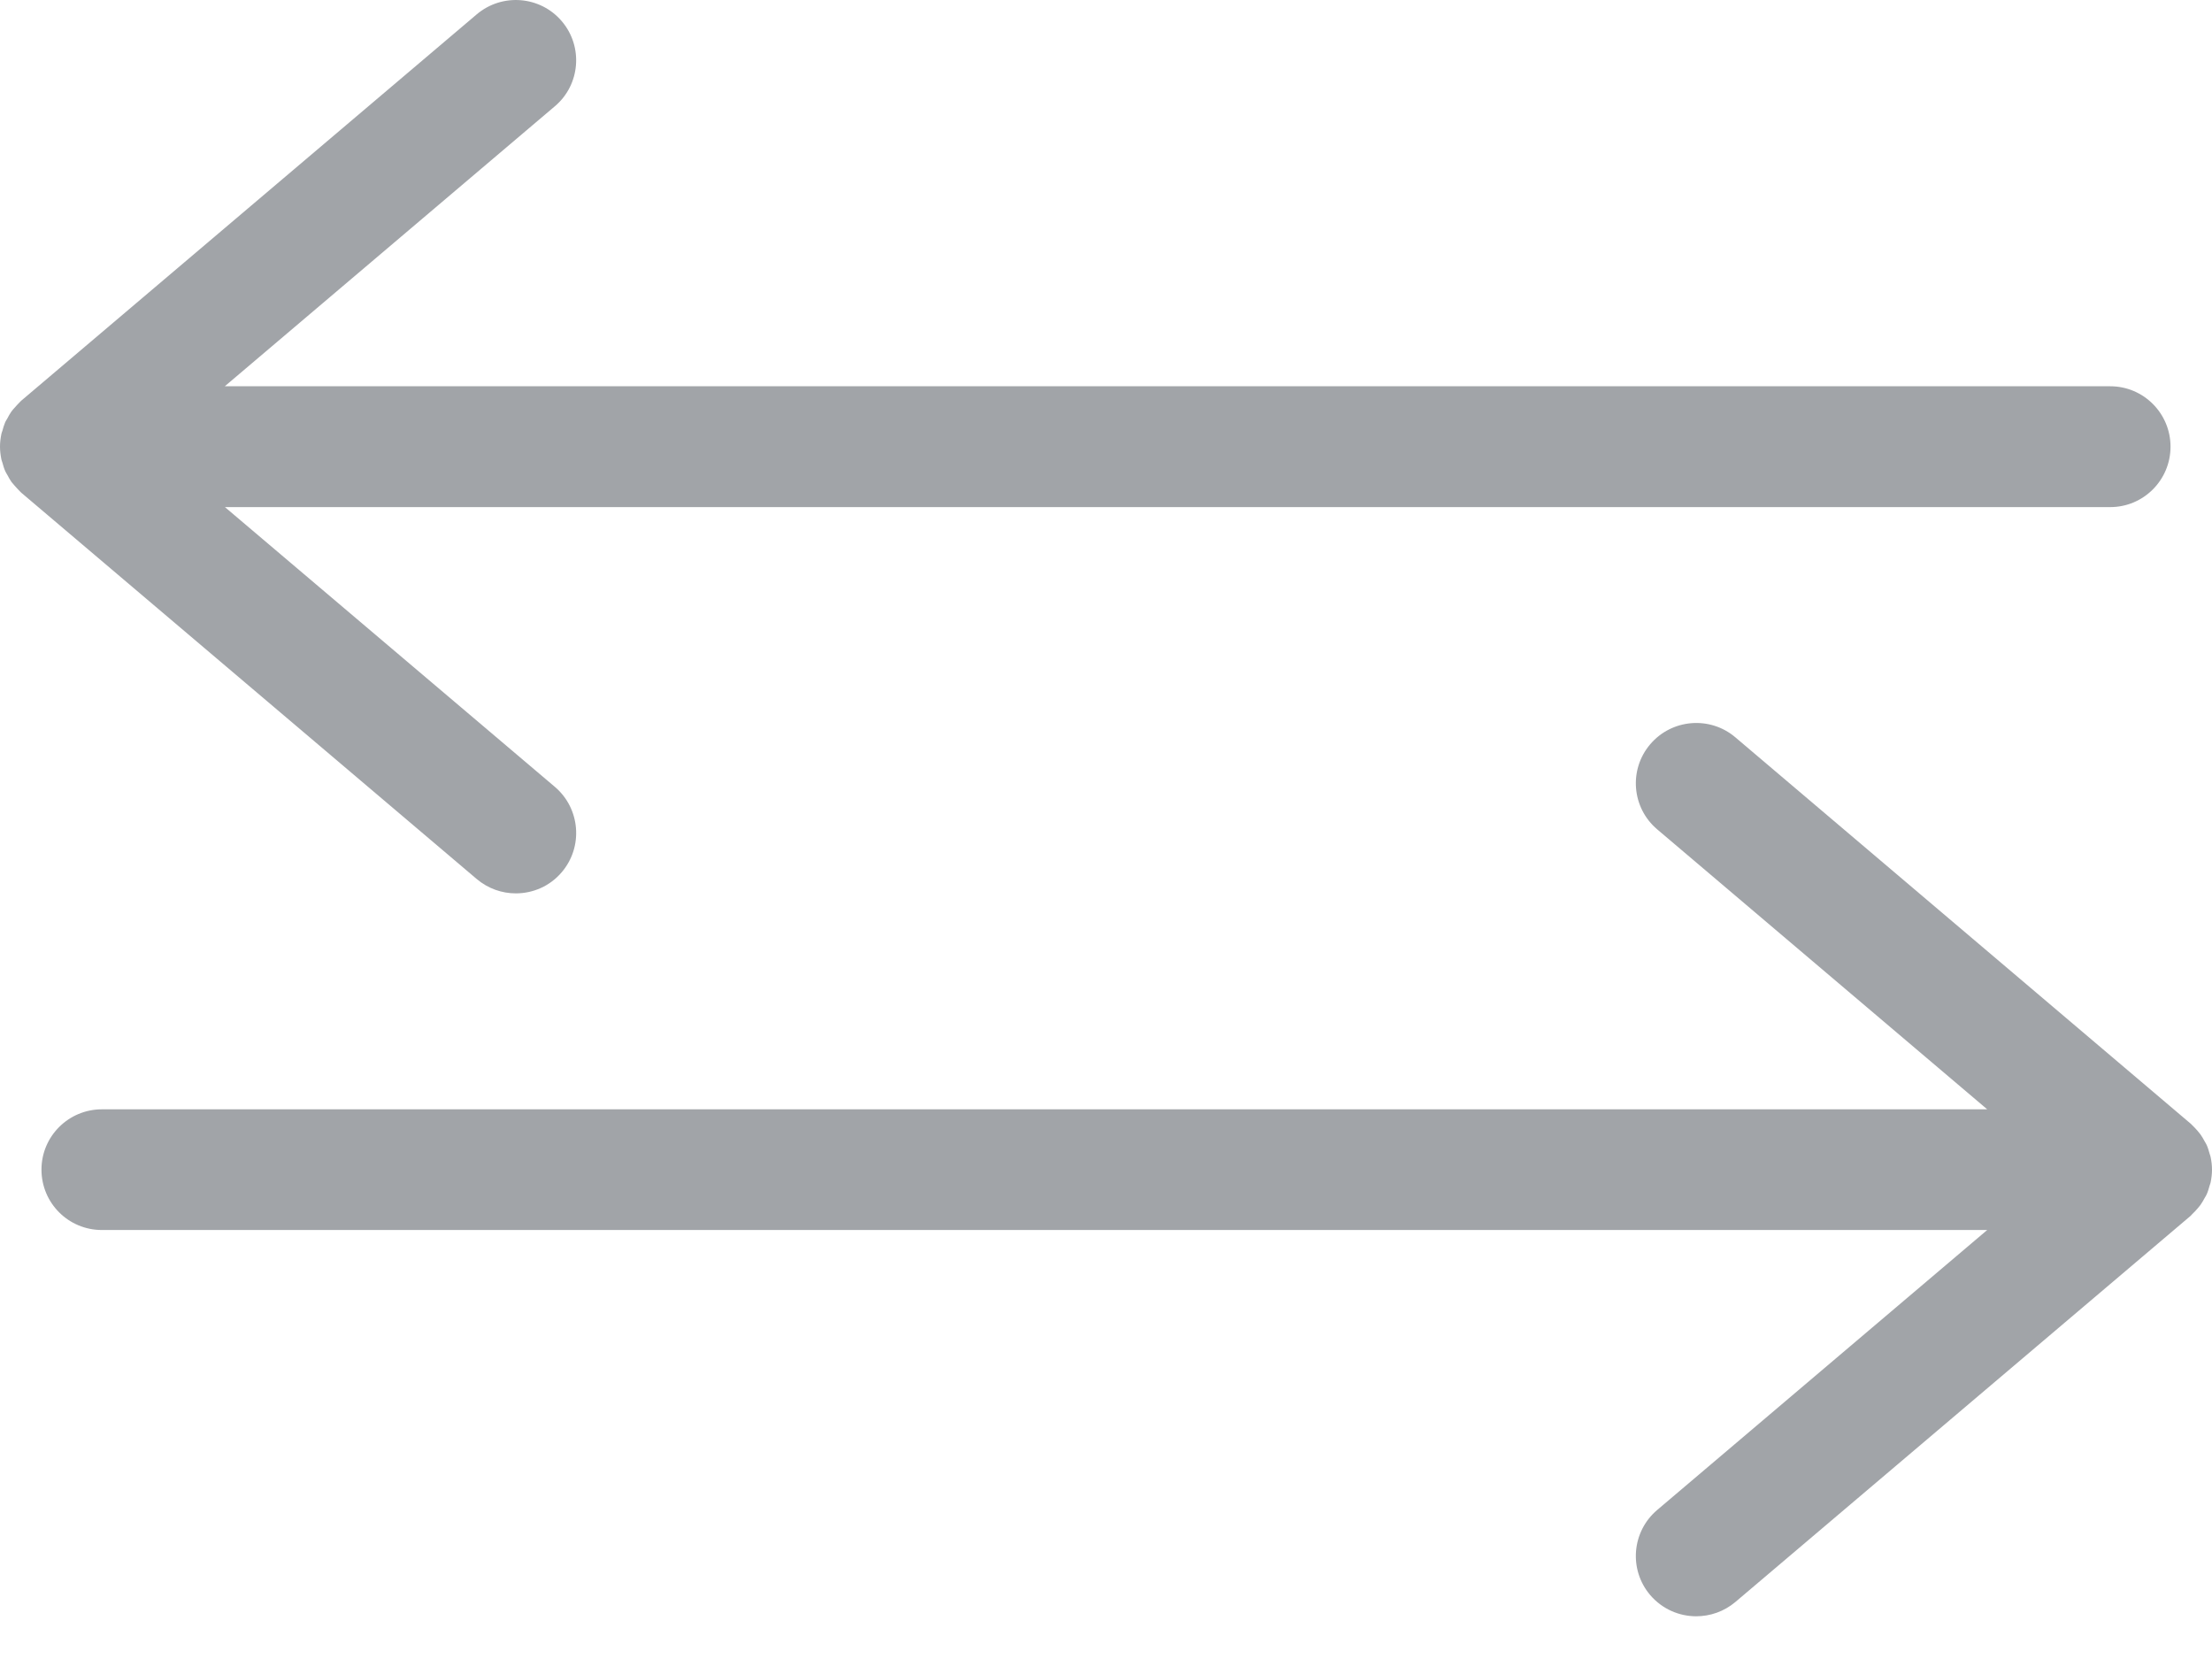 <svg width="16" height="12" viewBox="0 0 16 12" fill="none" xmlns="http://www.w3.org/2000/svg">
<path d="M3.731 6.462C3.855 6.462 3.978 6.41 4.064 6.308C4.22 6.124 4.197 5.848 4.014 5.692L1.627 3.668H15.264C15.505 3.668 15.7 3.472 15.7 3.231C15.7 2.99 15.505 2.794 15.264 2.794H1.626L4.013 0.769C4.197 0.614 4.22 0.338 4.064 0.154C3.908 -0.03 3.632 -0.052 3.448 0.104L0.154 2.898C0.15 2.901 0.147 2.906 0.143 2.909C0.13 2.922 0.117 2.936 0.105 2.95C0.097 2.958 0.09 2.967 0.083 2.976C0.072 2.992 0.062 3.009 0.053 3.027C0.048 3.036 0.042 3.044 0.038 3.053C0.029 3.074 0.023 3.095 0.017 3.117C0.015 3.124 0.011 3.131 0.01 3.139C0.004 3.169 0 3.199 0 3.231C0 3.262 0.004 3.293 0.01 3.323C0.011 3.33 0.015 3.338 0.017 3.345C0.023 3.367 0.029 3.388 0.038 3.408C0.042 3.418 0.048 3.426 0.053 3.435C0.062 3.453 0.072 3.47 0.083 3.486C0.09 3.495 0.097 3.503 0.105 3.512C0.117 3.526 0.13 3.54 0.143 3.553C0.147 3.556 0.15 3.561 0.154 3.564L3.448 6.358C3.531 6.428 3.631 6.462 3.731 6.462Z" fill="#A1A4A8"/>
<path d="M15.99 8.369C15.989 8.361 15.985 8.354 15.983 8.346C15.977 8.325 15.971 8.303 15.962 8.283C15.958 8.273 15.952 8.265 15.947 8.256C15.938 8.239 15.928 8.222 15.917 8.206C15.91 8.197 15.902 8.188 15.895 8.179C15.883 8.165 15.87 8.151 15.857 8.139C15.853 8.135 15.85 8.131 15.846 8.128L12.552 5.333C12.368 5.177 12.092 5.2 11.936 5.384C11.78 5.568 11.803 5.843 11.987 5.999L14.374 8.024H0.737C0.496 8.024 0.3 8.219 0.3 8.46C0.3 8.702 0.495 8.897 0.737 8.897H14.374L11.987 10.922C11.803 11.078 11.78 11.353 11.936 11.537C12.023 11.639 12.146 11.691 12.269 11.691C12.369 11.691 12.47 11.657 12.552 11.588L15.846 8.794C15.85 8.79 15.853 8.786 15.857 8.782C15.87 8.77 15.883 8.756 15.895 8.742C15.902 8.733 15.91 8.725 15.917 8.715C15.928 8.699 15.938 8.682 15.947 8.665C15.952 8.656 15.958 8.648 15.962 8.638C15.971 8.618 15.977 8.596 15.983 8.575C15.985 8.567 15.989 8.56 15.99 8.553C15.996 8.523 16 8.492 16 8.461C16 8.429 15.996 8.398 15.99 8.369Z" fill="#A1A4A8"/>
</svg>

